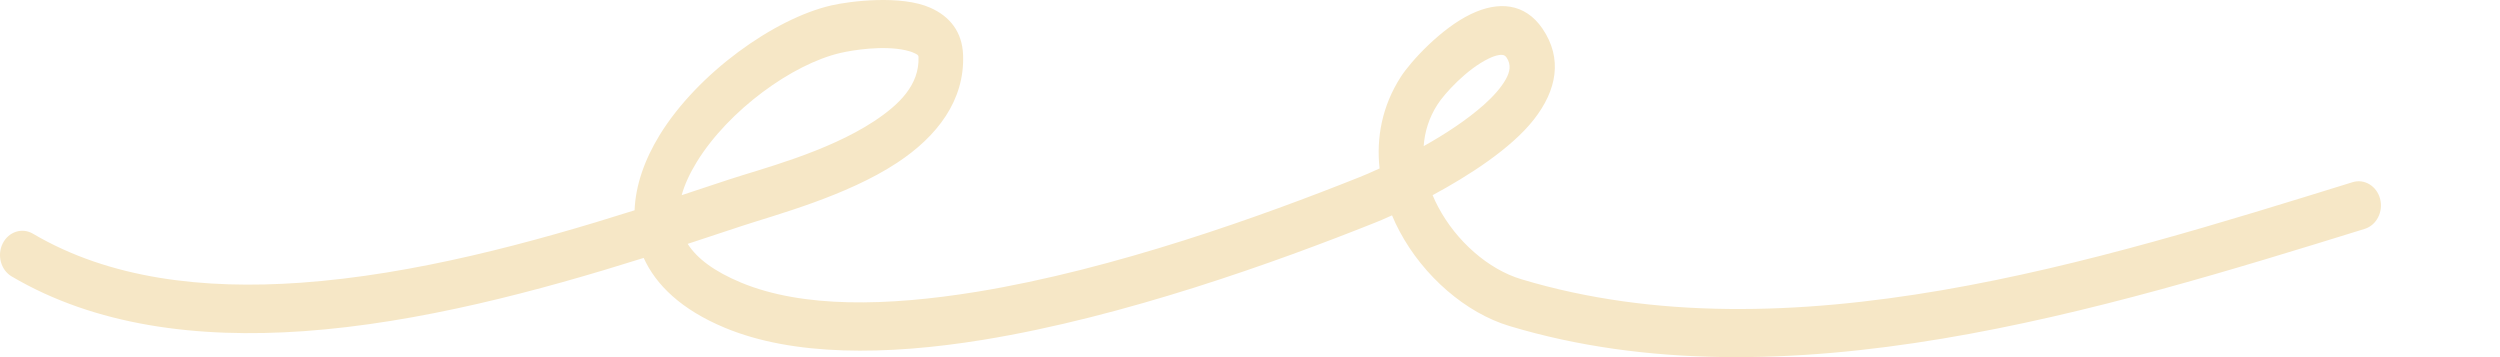 <svg width="42" height="6" viewBox="0 0 42 6" fill="none" xmlns="http://www.w3.org/2000/svg">
<path fill-rule="evenodd" clip-rule="evenodd" d="M10.661 3.533C8.943 4.076 6.959 4.615 5.05 4.75C3.419 4.865 1.843 4.686 0.553 3.926C0.371 3.819 0.144 3.893 0.045 4.091C-0.053 4.289 0.014 4.537 0.196 4.644C1.603 5.473 3.319 5.689 5.098 5.564C7.042 5.427 9.061 4.884 10.814 4.333C11.018 4.782 11.439 5.2 12.181 5.508C13.321 5.982 14.877 5.976 16.516 5.709C18.893 5.322 21.451 4.399 23.095 3.743C23.162 3.717 23.263 3.674 23.386 3.618C23.423 3.708 23.465 3.797 23.512 3.884C23.915 4.643 24.628 5.257 25.355 5.476C29.966 6.866 35.347 5.2 39.728 3.845C39.926 3.783 40.042 3.558 39.986 3.341C39.929 3.125 39.722 2.999 39.523 3.061C35.265 4.378 30.036 6.041 25.555 4.69C25.003 4.524 24.466 4.052 24.161 3.476C24.126 3.411 24.096 3.346 24.068 3.279C24.672 2.953 25.382 2.499 25.765 2.013C26.157 1.515 26.255 0.983 25.913 0.48C25.619 0.051 25.174 0.014 24.711 0.237C24.212 0.475 23.698 1.033 23.531 1.295C23.219 1.783 23.12 2.313 23.177 2.83C23.03 2.898 22.911 2.948 22.838 2.977C21.229 3.619 18.73 4.524 16.405 4.903C14.909 5.146 13.488 5.179 12.448 4.747C12.005 4.562 11.712 4.347 11.553 4.097C11.867 3.995 12.169 3.894 12.458 3.798C13.03 3.609 14.221 3.295 15.071 2.735C15.748 2.29 16.207 1.685 16.18 0.926C16.166 0.536 15.959 0.276 15.629 0.13C15.136 -0.088 14.284 0.018 13.966 0.091C13.003 0.313 11.718 1.233 11.082 2.269C10.828 2.683 10.677 3.115 10.661 3.533ZM11.452 3.279C11.724 3.19 11.987 3.102 12.24 3.018C12.774 2.841 13.889 2.56 14.684 2.037C15.104 1.76 15.448 1.429 15.431 0.957C15.43 0.92 15.396 0.91 15.367 0.895C15.321 0.872 15.269 0.856 15.213 0.844C14.836 0.76 14.329 0.841 14.121 0.889C13.313 1.075 12.239 1.853 11.705 2.722C11.593 2.906 11.503 3.093 11.452 3.279ZM23.918 2.455C24.27 2.258 24.639 2.019 24.93 1.76C25.084 1.622 25.214 1.48 25.297 1.333C25.366 1.211 25.393 1.087 25.31 0.966C25.277 0.917 25.228 0.916 25.177 0.926C25.123 0.935 25.067 0.956 25.012 0.983C24.646 1.158 24.269 1.568 24.147 1.76C24.005 1.982 23.934 2.218 23.918 2.455Z" fill="#F6E7C6"/>
</svg>
